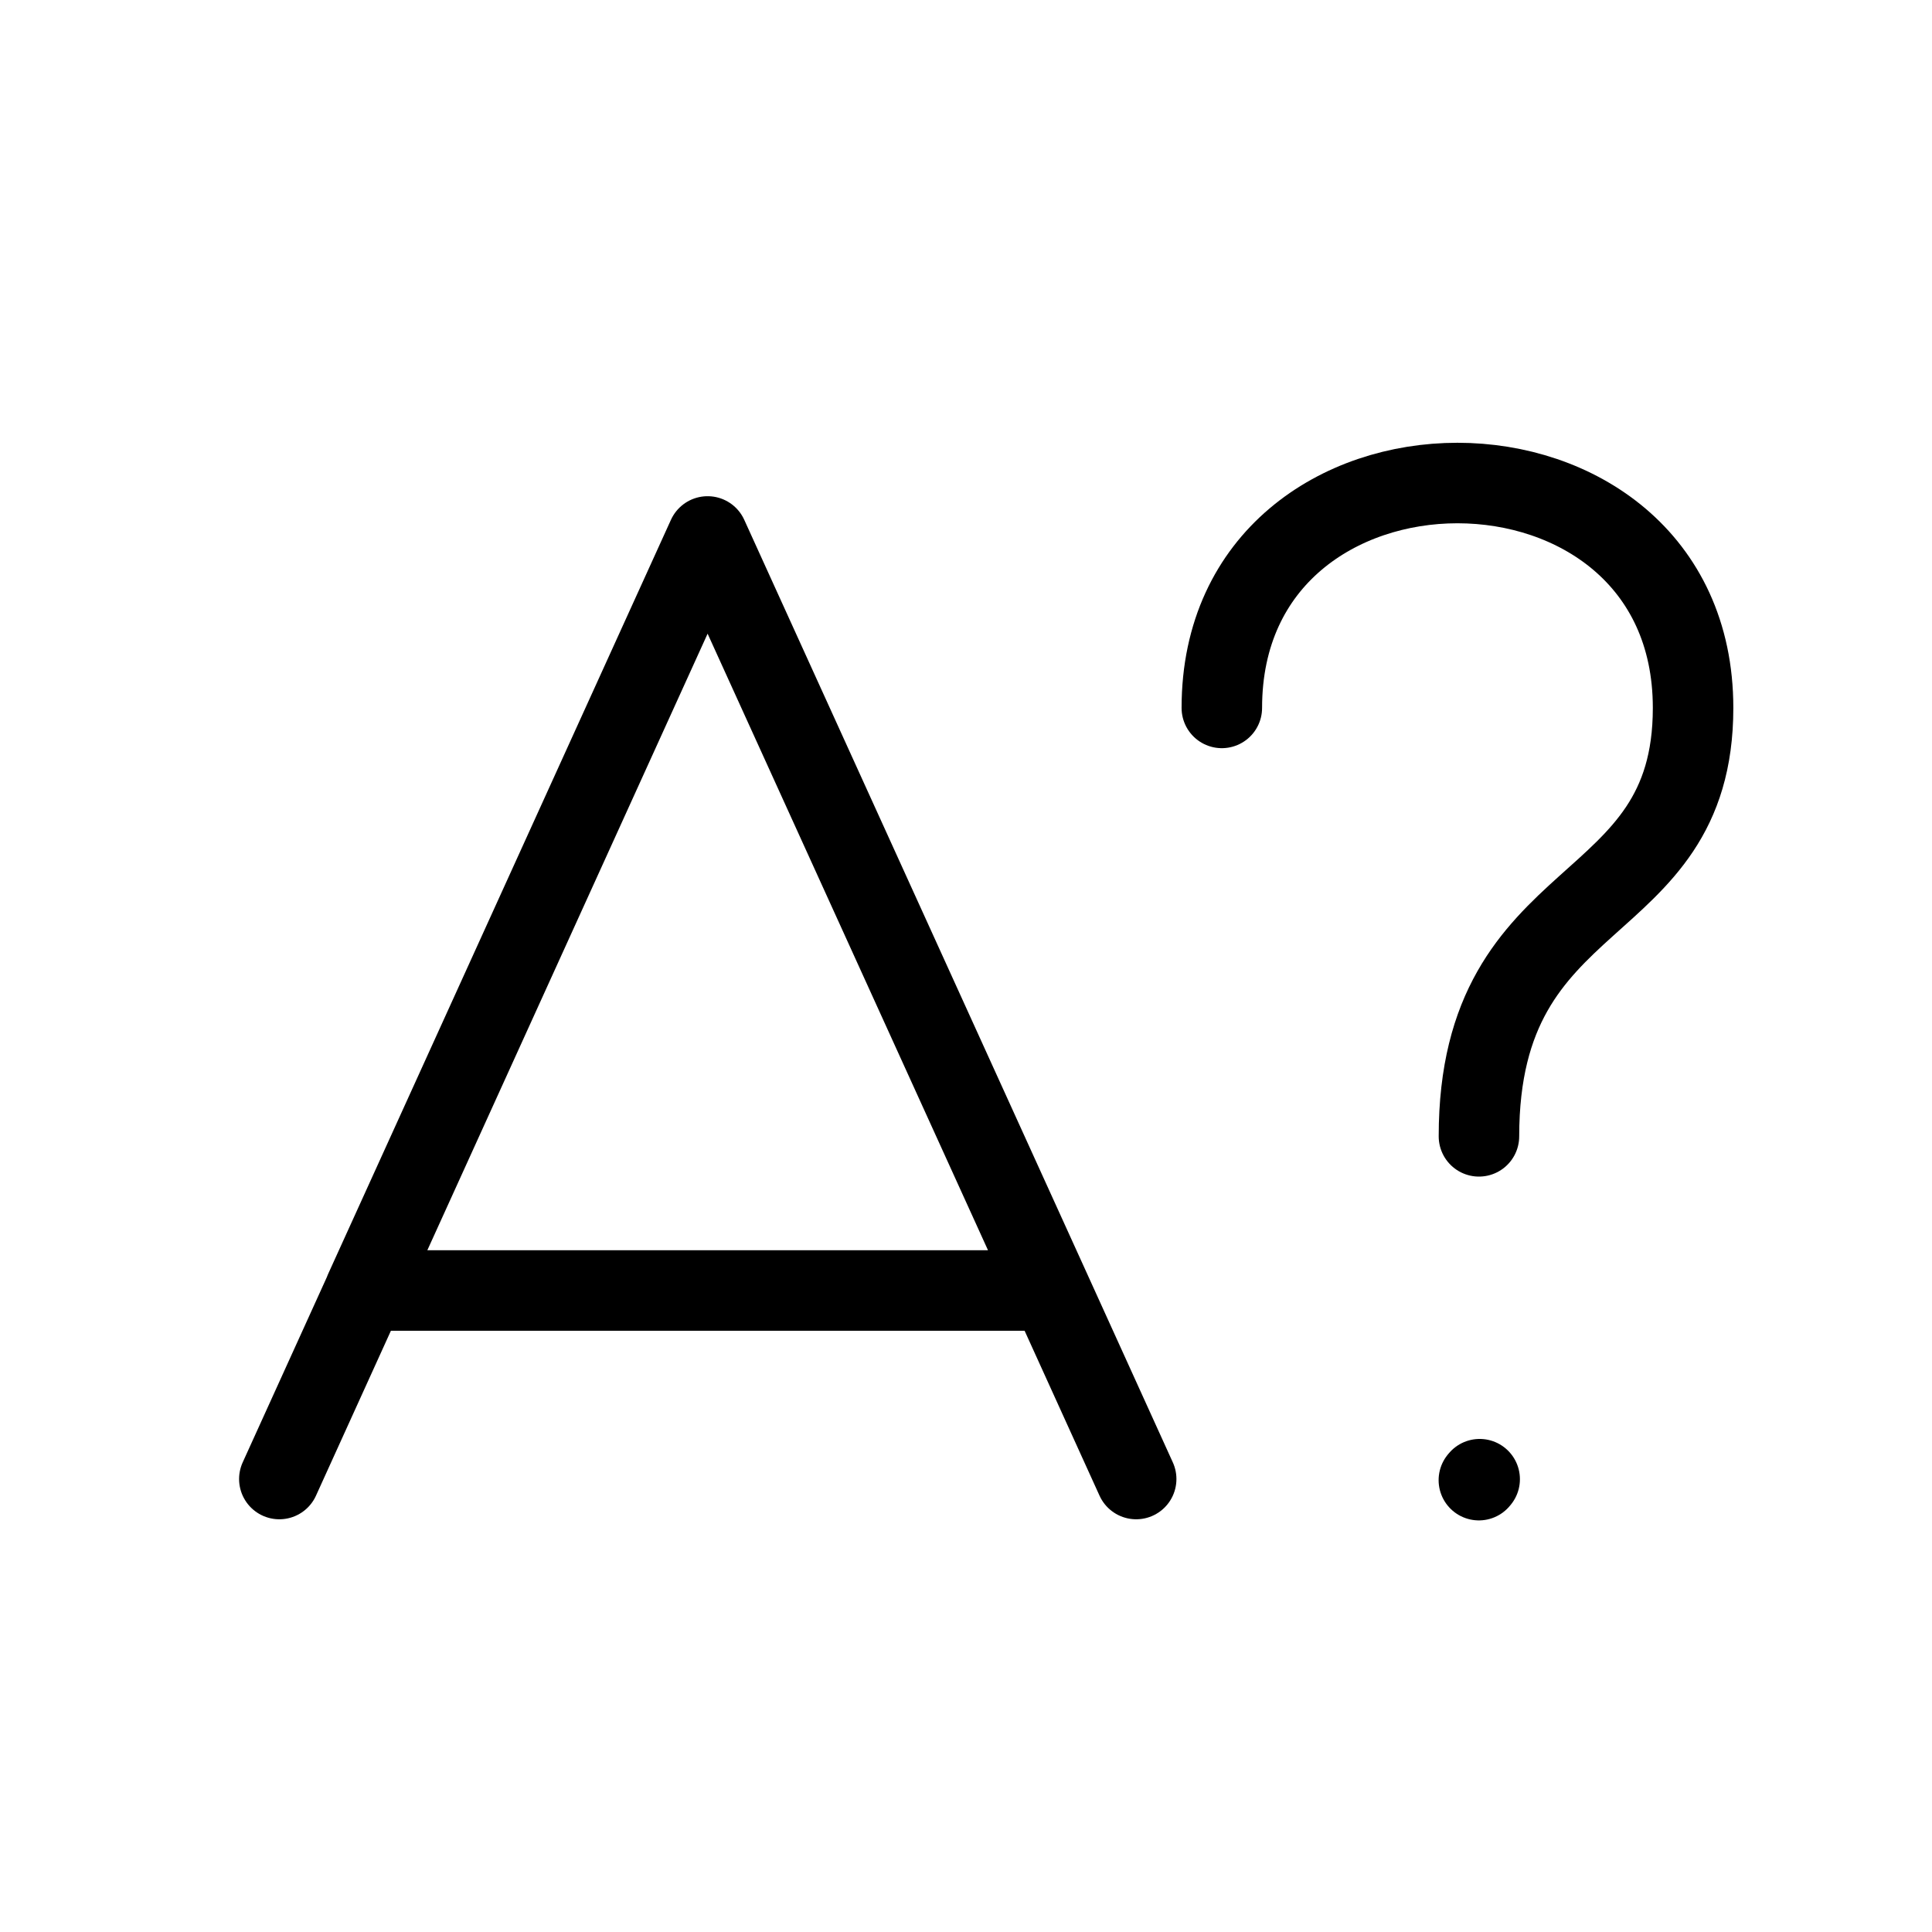 <svg width="32" height="32" fill="none" stroke="currentColor" stroke-linecap="round" stroke-linejoin="round" stroke-width="1" viewBox="0 0 24 24" xmlns="http://www.w3.org/2000/svg">
   <path d="M13.049 16.031H4.533M3.47 18.373l1.064-2.342-1.064 2.342Zm10.644 0-1.064-2.342 1.064 2.342Zm-1.064-2.342L8.79 6.664l-4.258 9.367h8.516Z"></path>
   <path d="M15.178 8.794c0-3.725 5.854-3.725 5.854 0 0 2.661-2.66 2.13-2.66 5.322"></path>
   <path d="m18.371 18.387.01-.012"></path>
</svg>